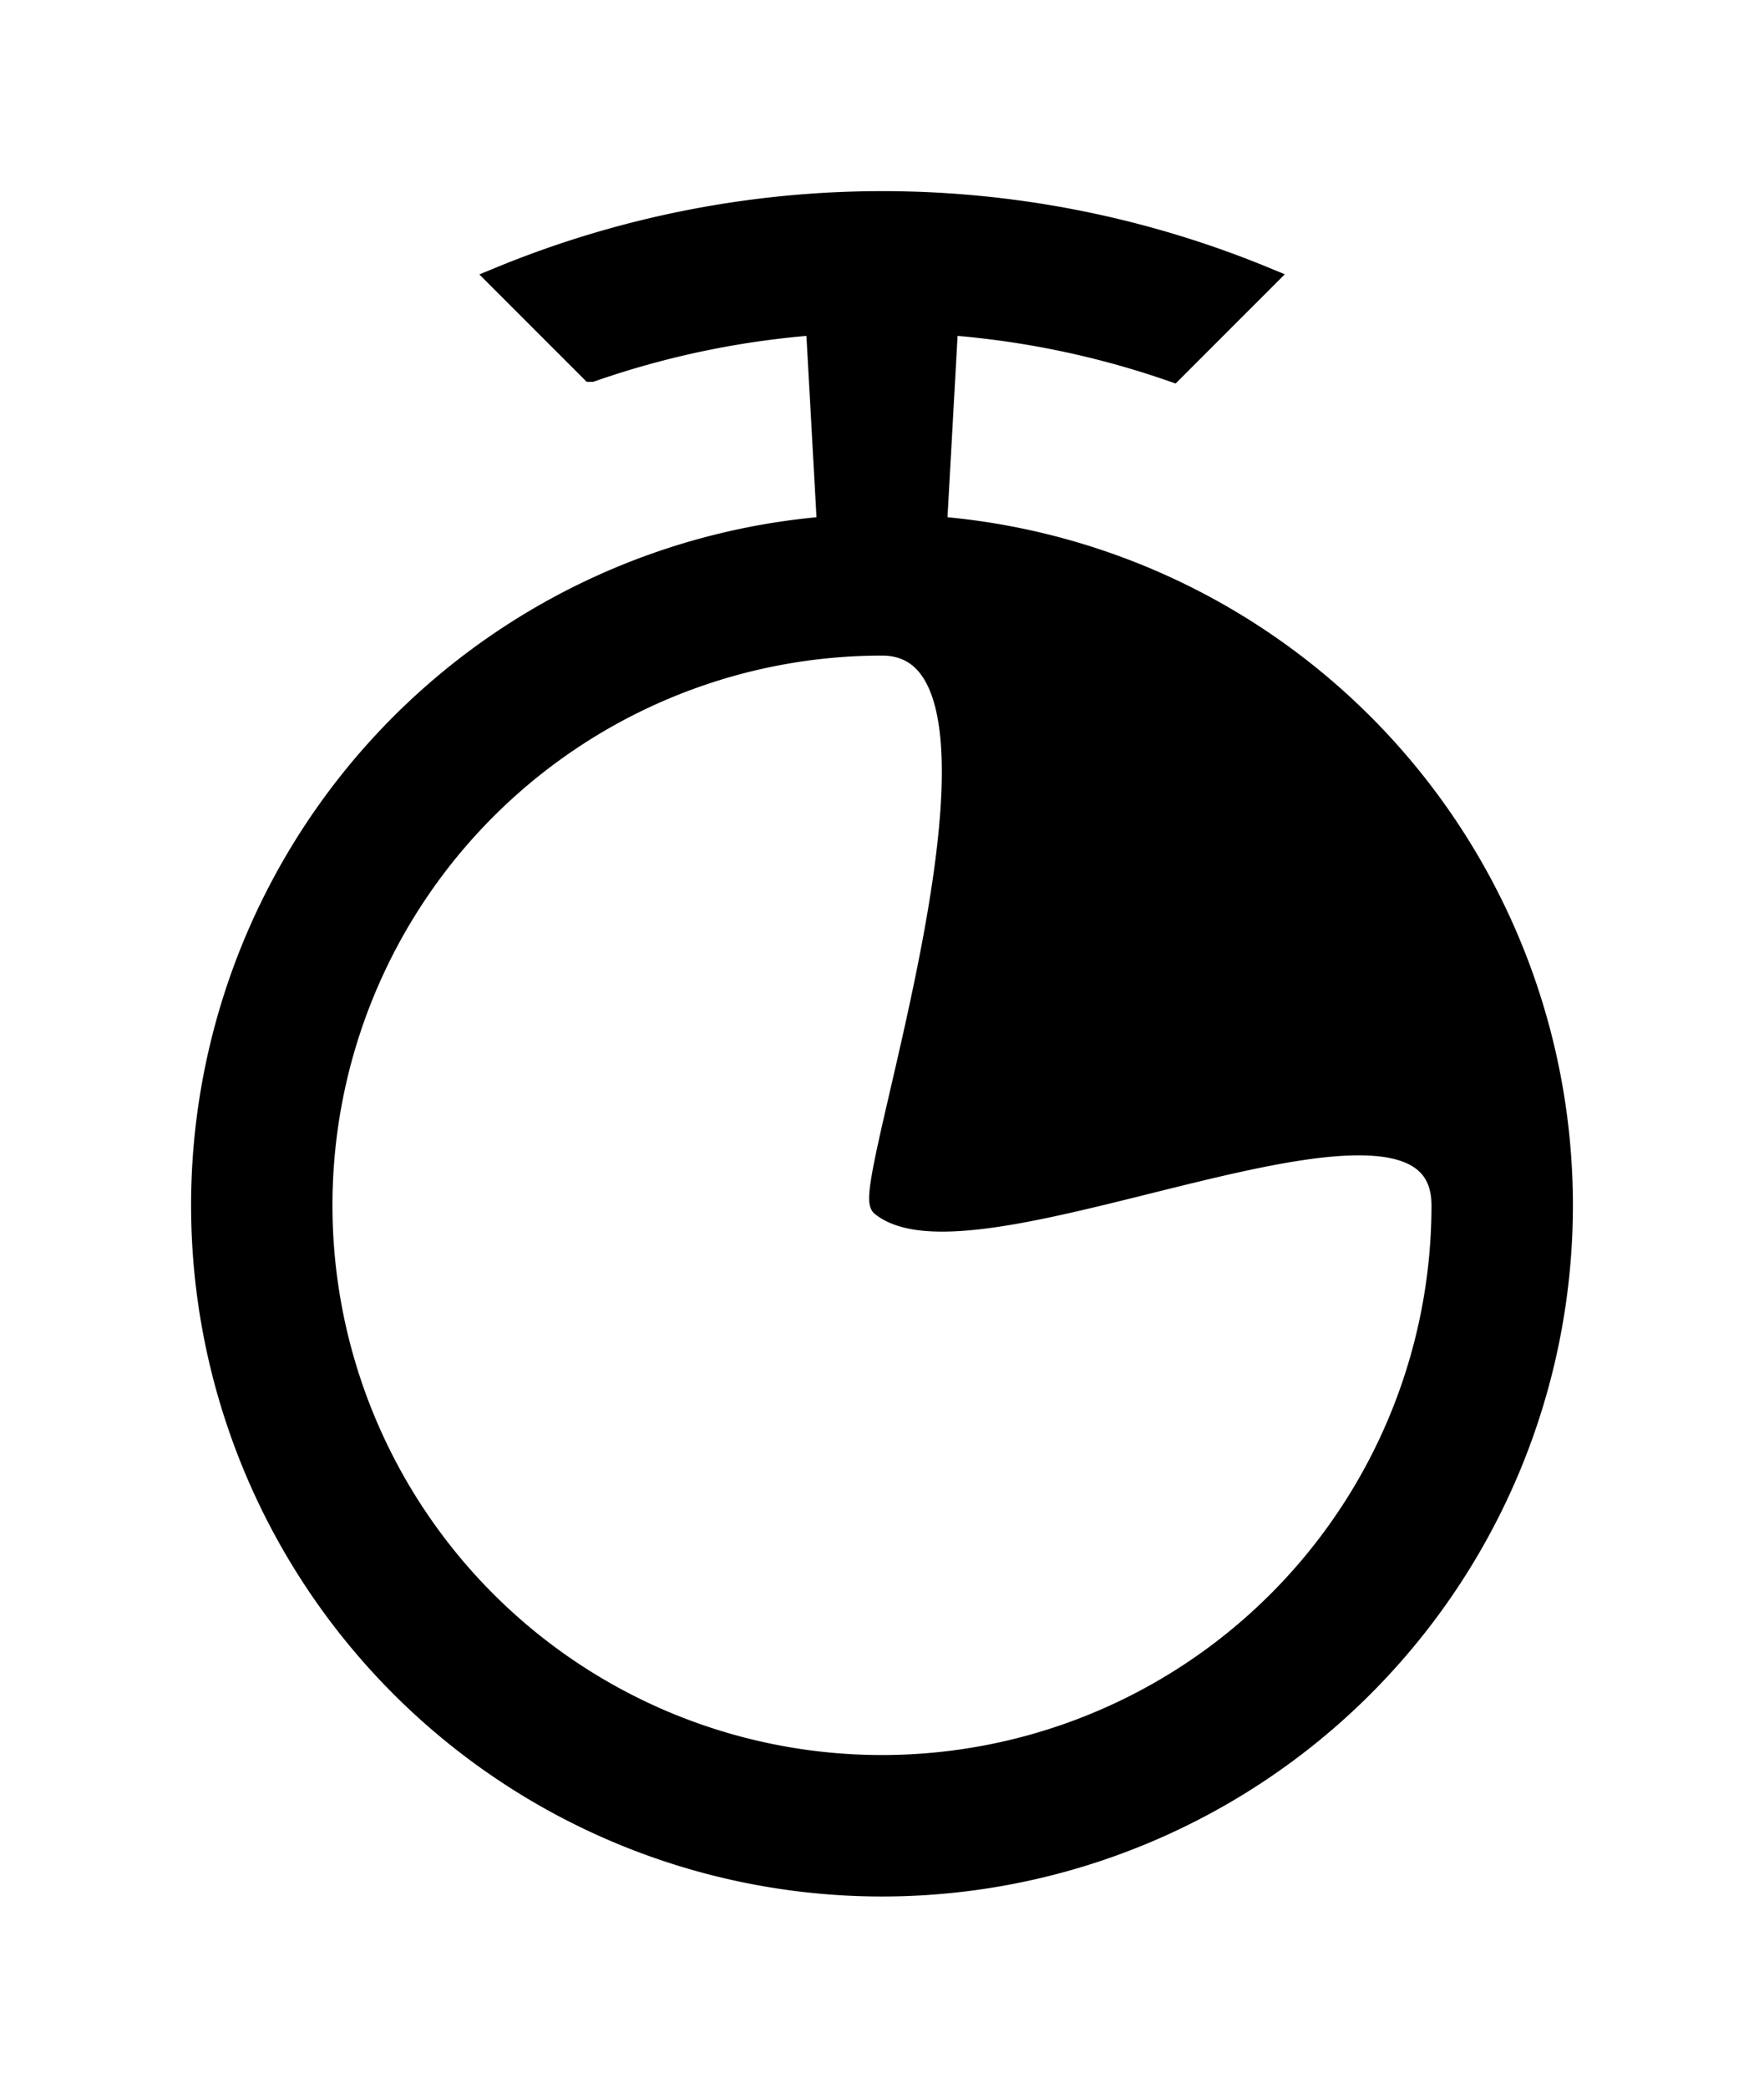 <svg version="1.1" viewBox="0 0 392.37 464.18" xmlns="http://www.w3.org/2000/svg">
    <g transform="translate(30.631 45.142)">
        <path transform="translate(-30.631 -45.142)" d="m196.25 45a223.06 222.88 0 0 0-85.209 16.902l20.494 20.492a196.54 196.54 0 0 1 50.193-10.404l2.516 45.293a151.18 151.18 0 0 0-139.24 150.71 151.18 151.18 0 0 0 151.18 151.18 151.18 151.18 0 0 0 151.18-151.18 151.18 151.18 0 0 0-139.24-150.71l2.516-45.293a196.54 196.54 0 0 1 50.193 10.406l20.533-20.531a223.06 222.88 0 0 0-85.121-16.865zm-0.645 98.27a124.73 124.73 0 0 1 0.582 0 124.73 124.73 0 0 1 2.457 0.025c-0.818-0.012-1.633-0.025-2.457-0.025 37.796 0-4.687 121 0 124.72 21.338 16.956 124.72-37.796 124.72 0 0.002-0.195-0.001-0.387 0-0.582a124.73 124.73 0 0 1 0.002 0.582 124.73 124.73 0 0 1-124.73 124.73 124.73 124.73 0 0 1-124.73-124.73 124.73 124.73 0 0 1 124.14-124.72z" stroke="#000" stroke-width="5"/>
    </g>
</svg>
